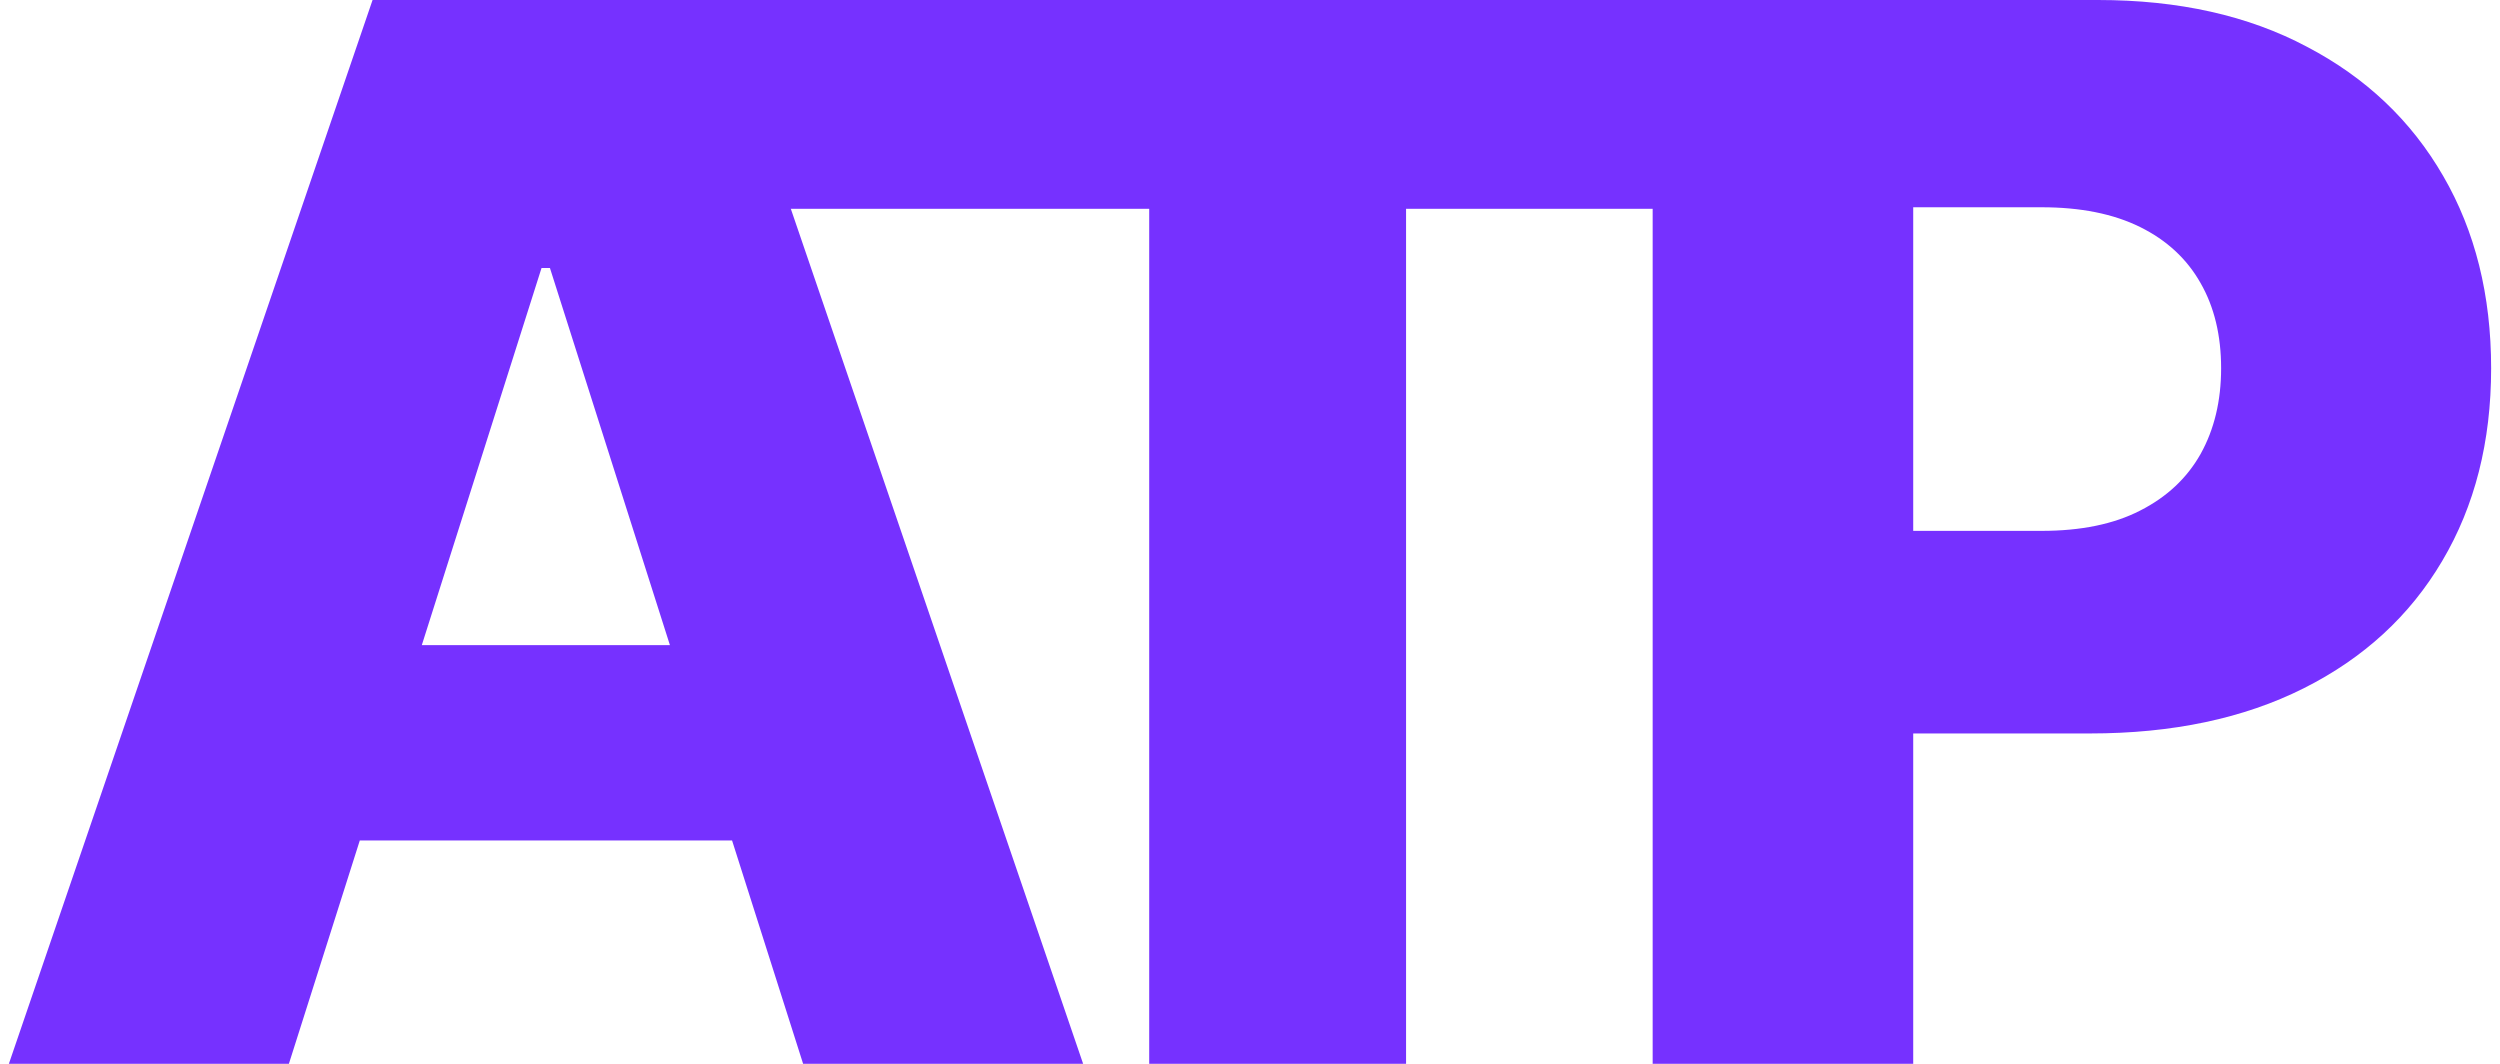 <svg width="141" height="60" viewBox="0 0 141 60" fill="none" xmlns="http://www.w3.org/2000/svg">
<path d="M16.293 60H0.5L21.013 0H40.576L61.089 60H45.296L31.017 15.117H30.542L16.293 60ZM14.185 36.387H47.196V47.402H14.185V36.387Z" fill="#7631FF"/>
<path d="M40.081 11.777V0H97.737V11.777H79.302V60H64.815V11.777H40.081Z" fill="#7631FF"/>
<path d="M93.21 60V0H118.325C122.876 0 126.805 0.879 130.11 2.637C133.435 4.375 135.998 6.807 137.799 9.932C139.6 13.037 140.5 16.65 140.5 20.771C140.5 24.912 139.58 28.535 137.739 31.641C135.918 34.727 133.316 37.119 129.932 38.818C126.548 40.518 122.53 41.367 117.879 41.367H102.383V29.941H115.148C117.365 29.941 119.215 29.561 120.699 28.799C122.203 28.037 123.341 26.973 124.113 25.605C124.885 24.219 125.271 22.607 125.271 20.771C125.271 18.916 124.885 17.314 124.113 15.967C123.341 14.6 122.203 13.545 120.699 12.803C119.195 12.06 117.345 11.69 115.148 11.69H107.905V60H93.21Z" fill="#7631FF"/>
</svg>
